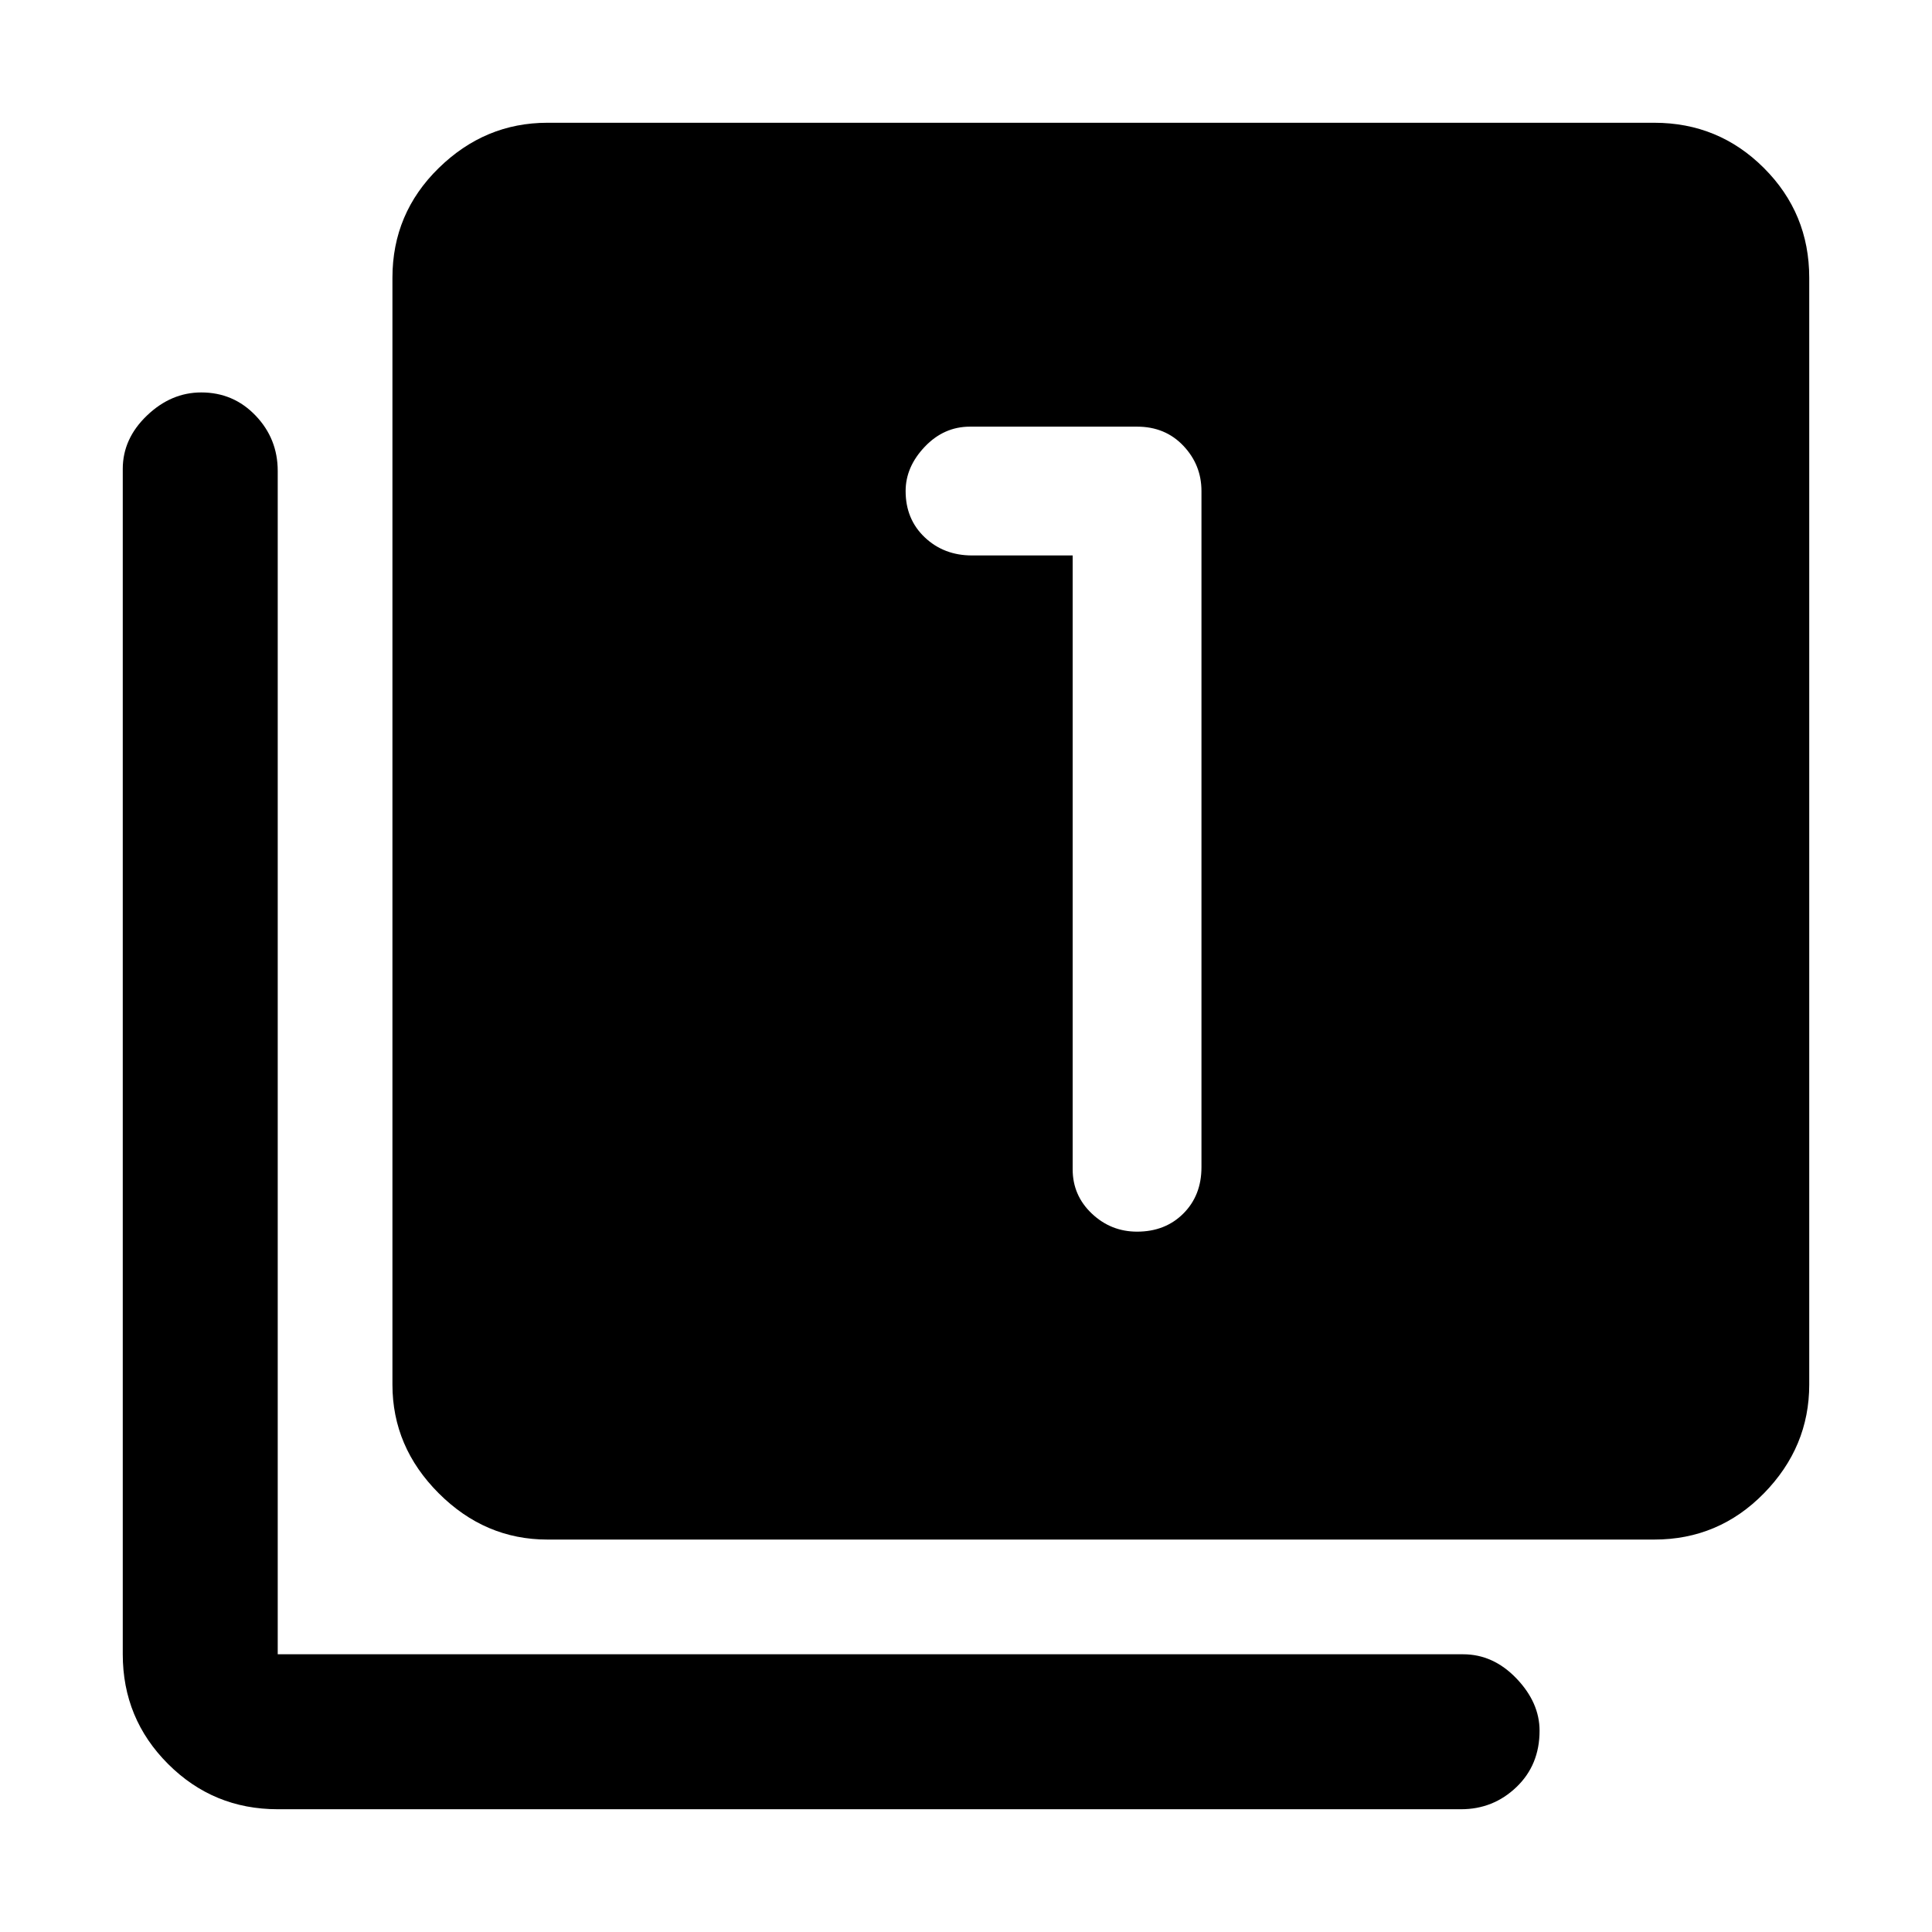 <svg xmlns="http://www.w3.org/2000/svg" height="48" width="48"><path d="M28.25 30.6q.7 0 1.15-.45.45-.45.45-1.15V12.2q0-.65-.45-1.125t-1.15-.475H24.1q-.65 0-1.125.5t-.475 1.1q0 .7.475 1.15.475.45 1.175.45h2.5v15.25q0 .65.475 1.1.475.45 1.125.45ZM13.6 38.25q-1.55 0-2.7-1.15-1.15-1.15-1.15-2.7V6.9q0-1.6 1.15-2.725t2.7-1.125h27.5q1.6 0 2.725 1.125T44.95 6.9v27.5q0 1.55-1.125 2.7-1.125 1.15-2.725 1.15Zm-6.7 6.7q-1.6 0-2.725-1.125T3.05 41.1V11.65q0-.75.6-1.325T5 9.75q.8 0 1.35.575T6.9 11.7v29.4h29.45q.75 0 1.325.6t.575 1.3q0 .85-.575 1.4-.575.55-1.375.55Z"/></svg>